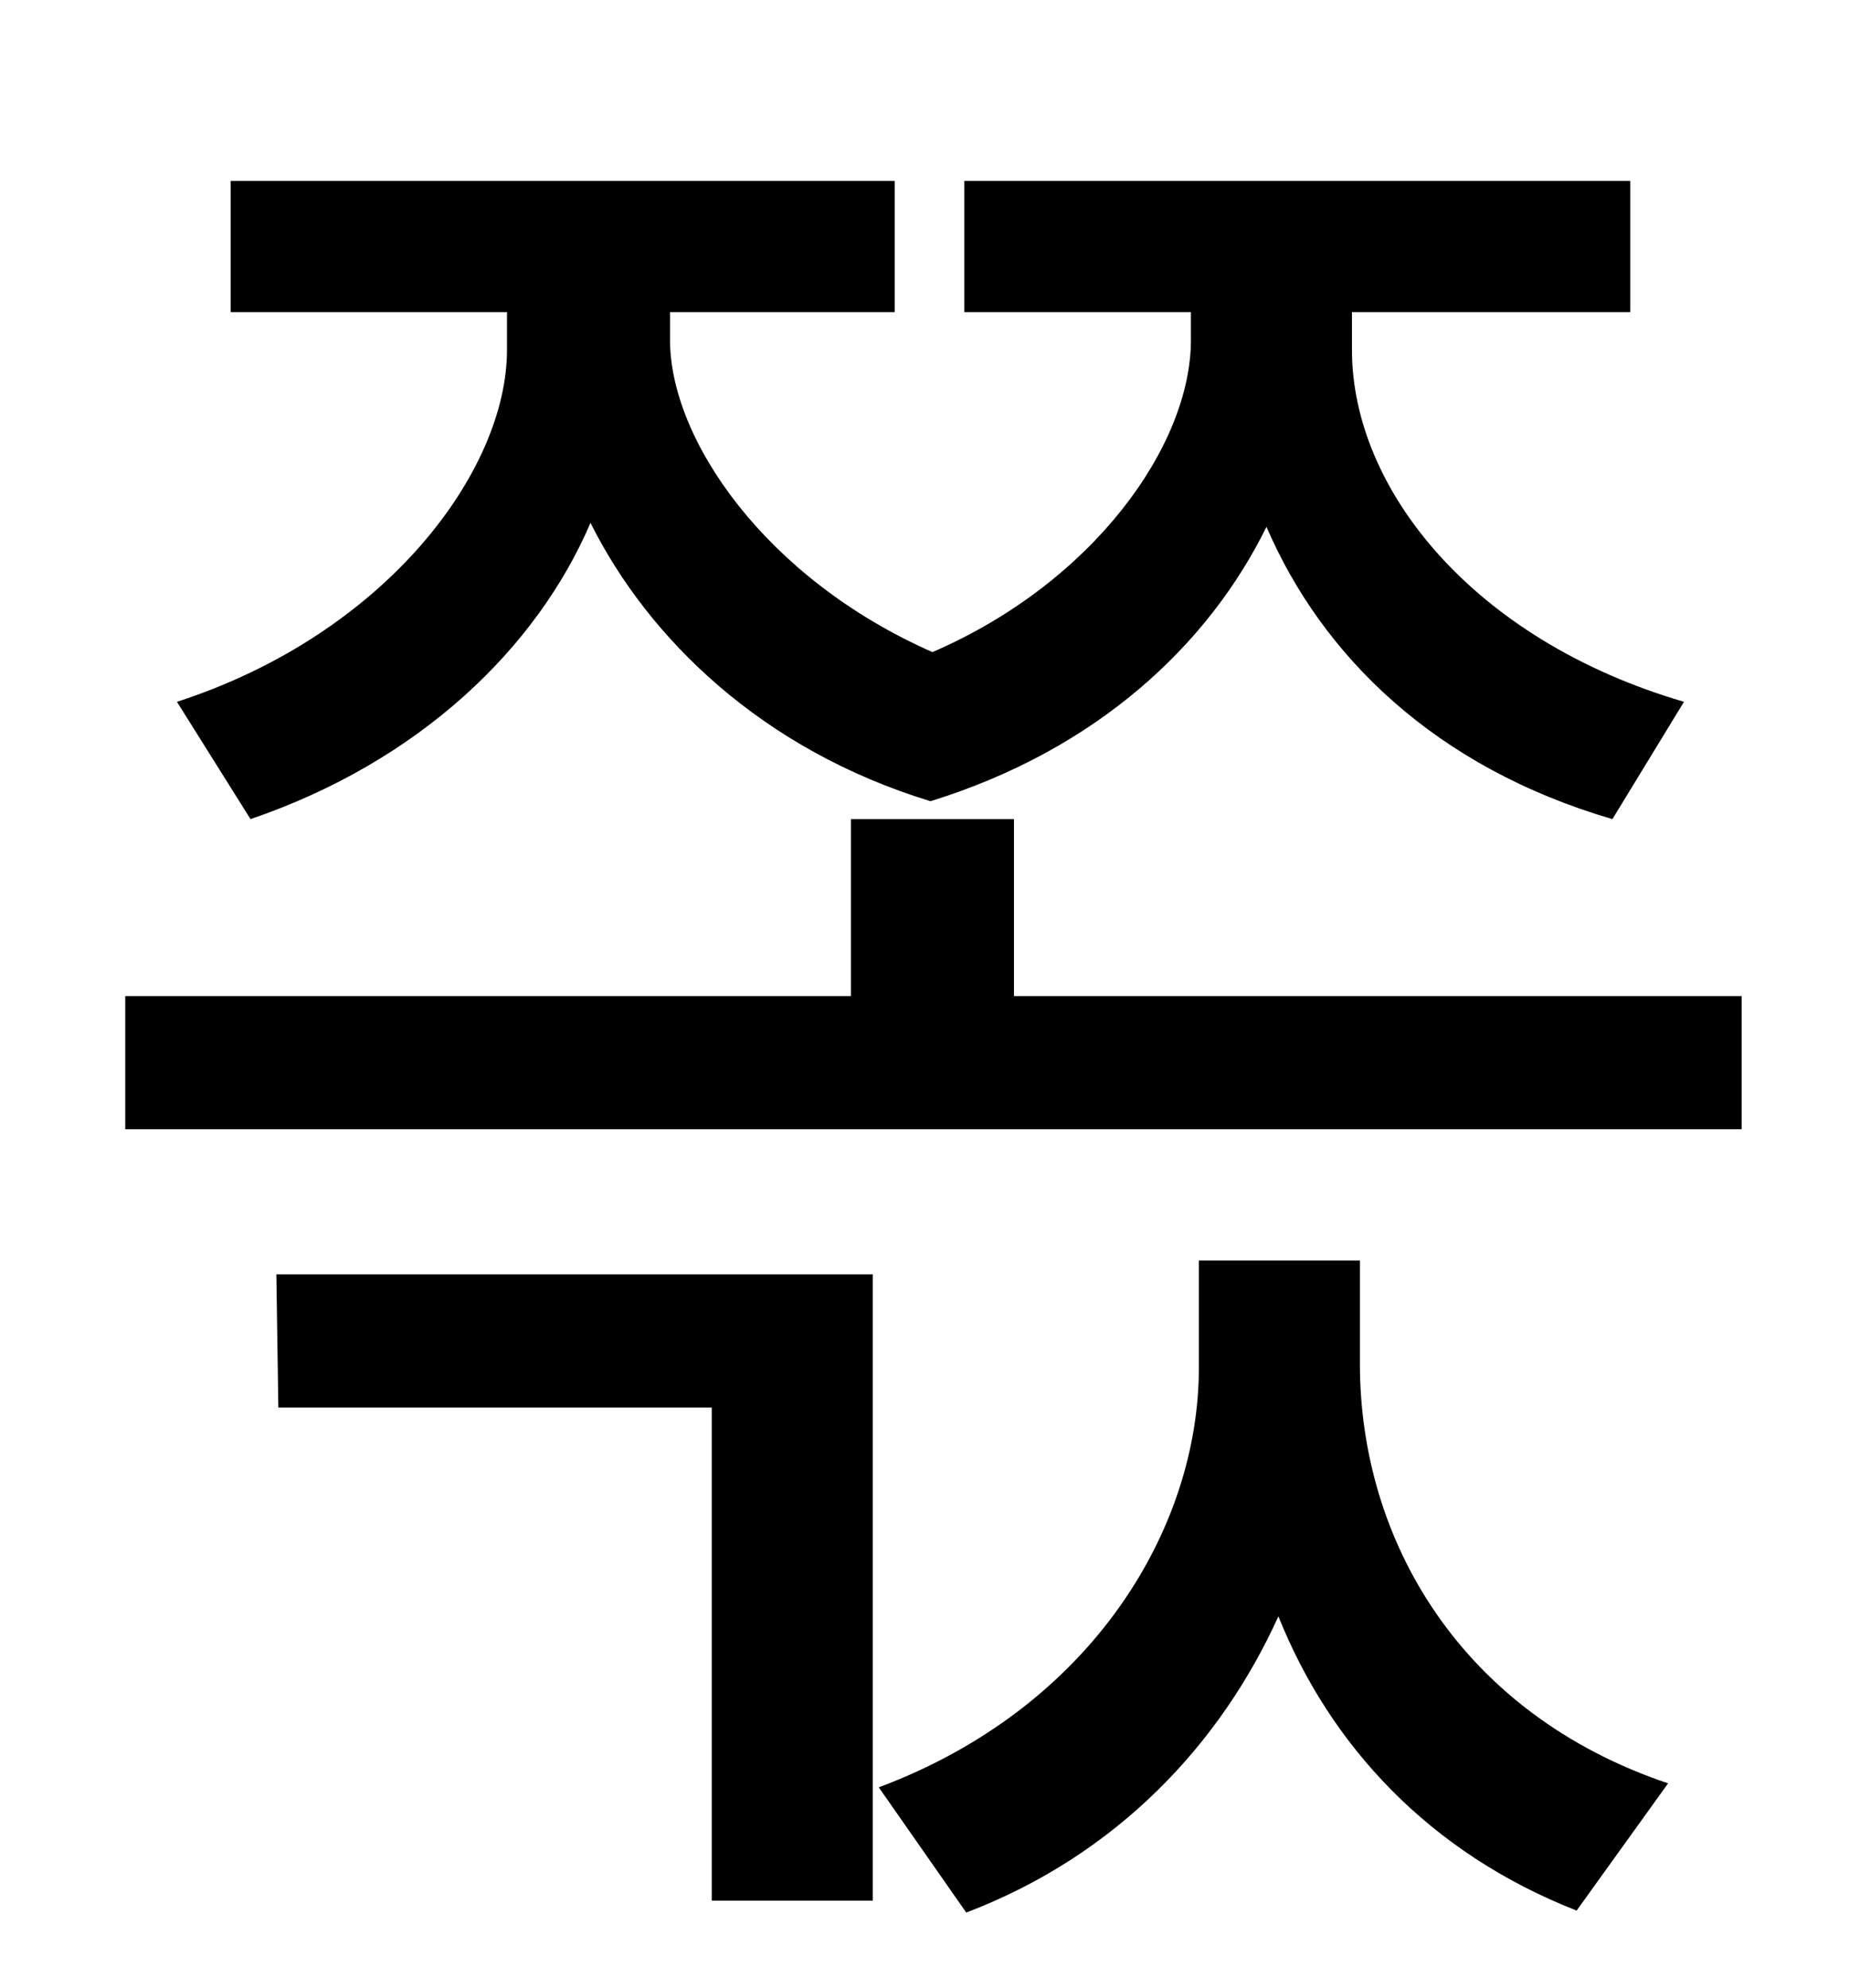 <?xml version="1.0" standalone="no"?>
<!DOCTYPE svg PUBLIC "-//W3C//DTD SVG 1.1//EN" "http://www.w3.org/Graphics/SVG/1.1/DTD/svg11.dtd" >
<svg xmlns="http://www.w3.org/2000/svg" xmlns:xlink="http://www.w3.org/1999/xlink" version="1.1" viewBox="-10 0 930 1000">
   <path fill="currentColor"
d="M116 412l-37 -59c105 -34 166 -116 166 -177v-19h-139v-66h334v66h-113v14c0 50 48 120 132 157c81 -35 130 -104 130 -157v-14h-114v-66h335v66h-140v19c0 70 61 146 167 177l-36 59c-89 -26 -146 -82 -174 -147c-29 59 -85 112 -169 138c-85 -26 -142 -82 -171 -140
c-27 63 -86 120 -171 149zM130 708l-1 -67h300v315h-81v-248h-218zM674 634v52c0 89 51 176 155 211l-46 64c-74 -29 -124 -83 -150 -148c-29 64 -81 120 -157 149l-44 -63c107 -40 161 -130 161 -211v-54h81zM500 501h366v67h-813v-67h365v-89h82v89z" />
</svg>
